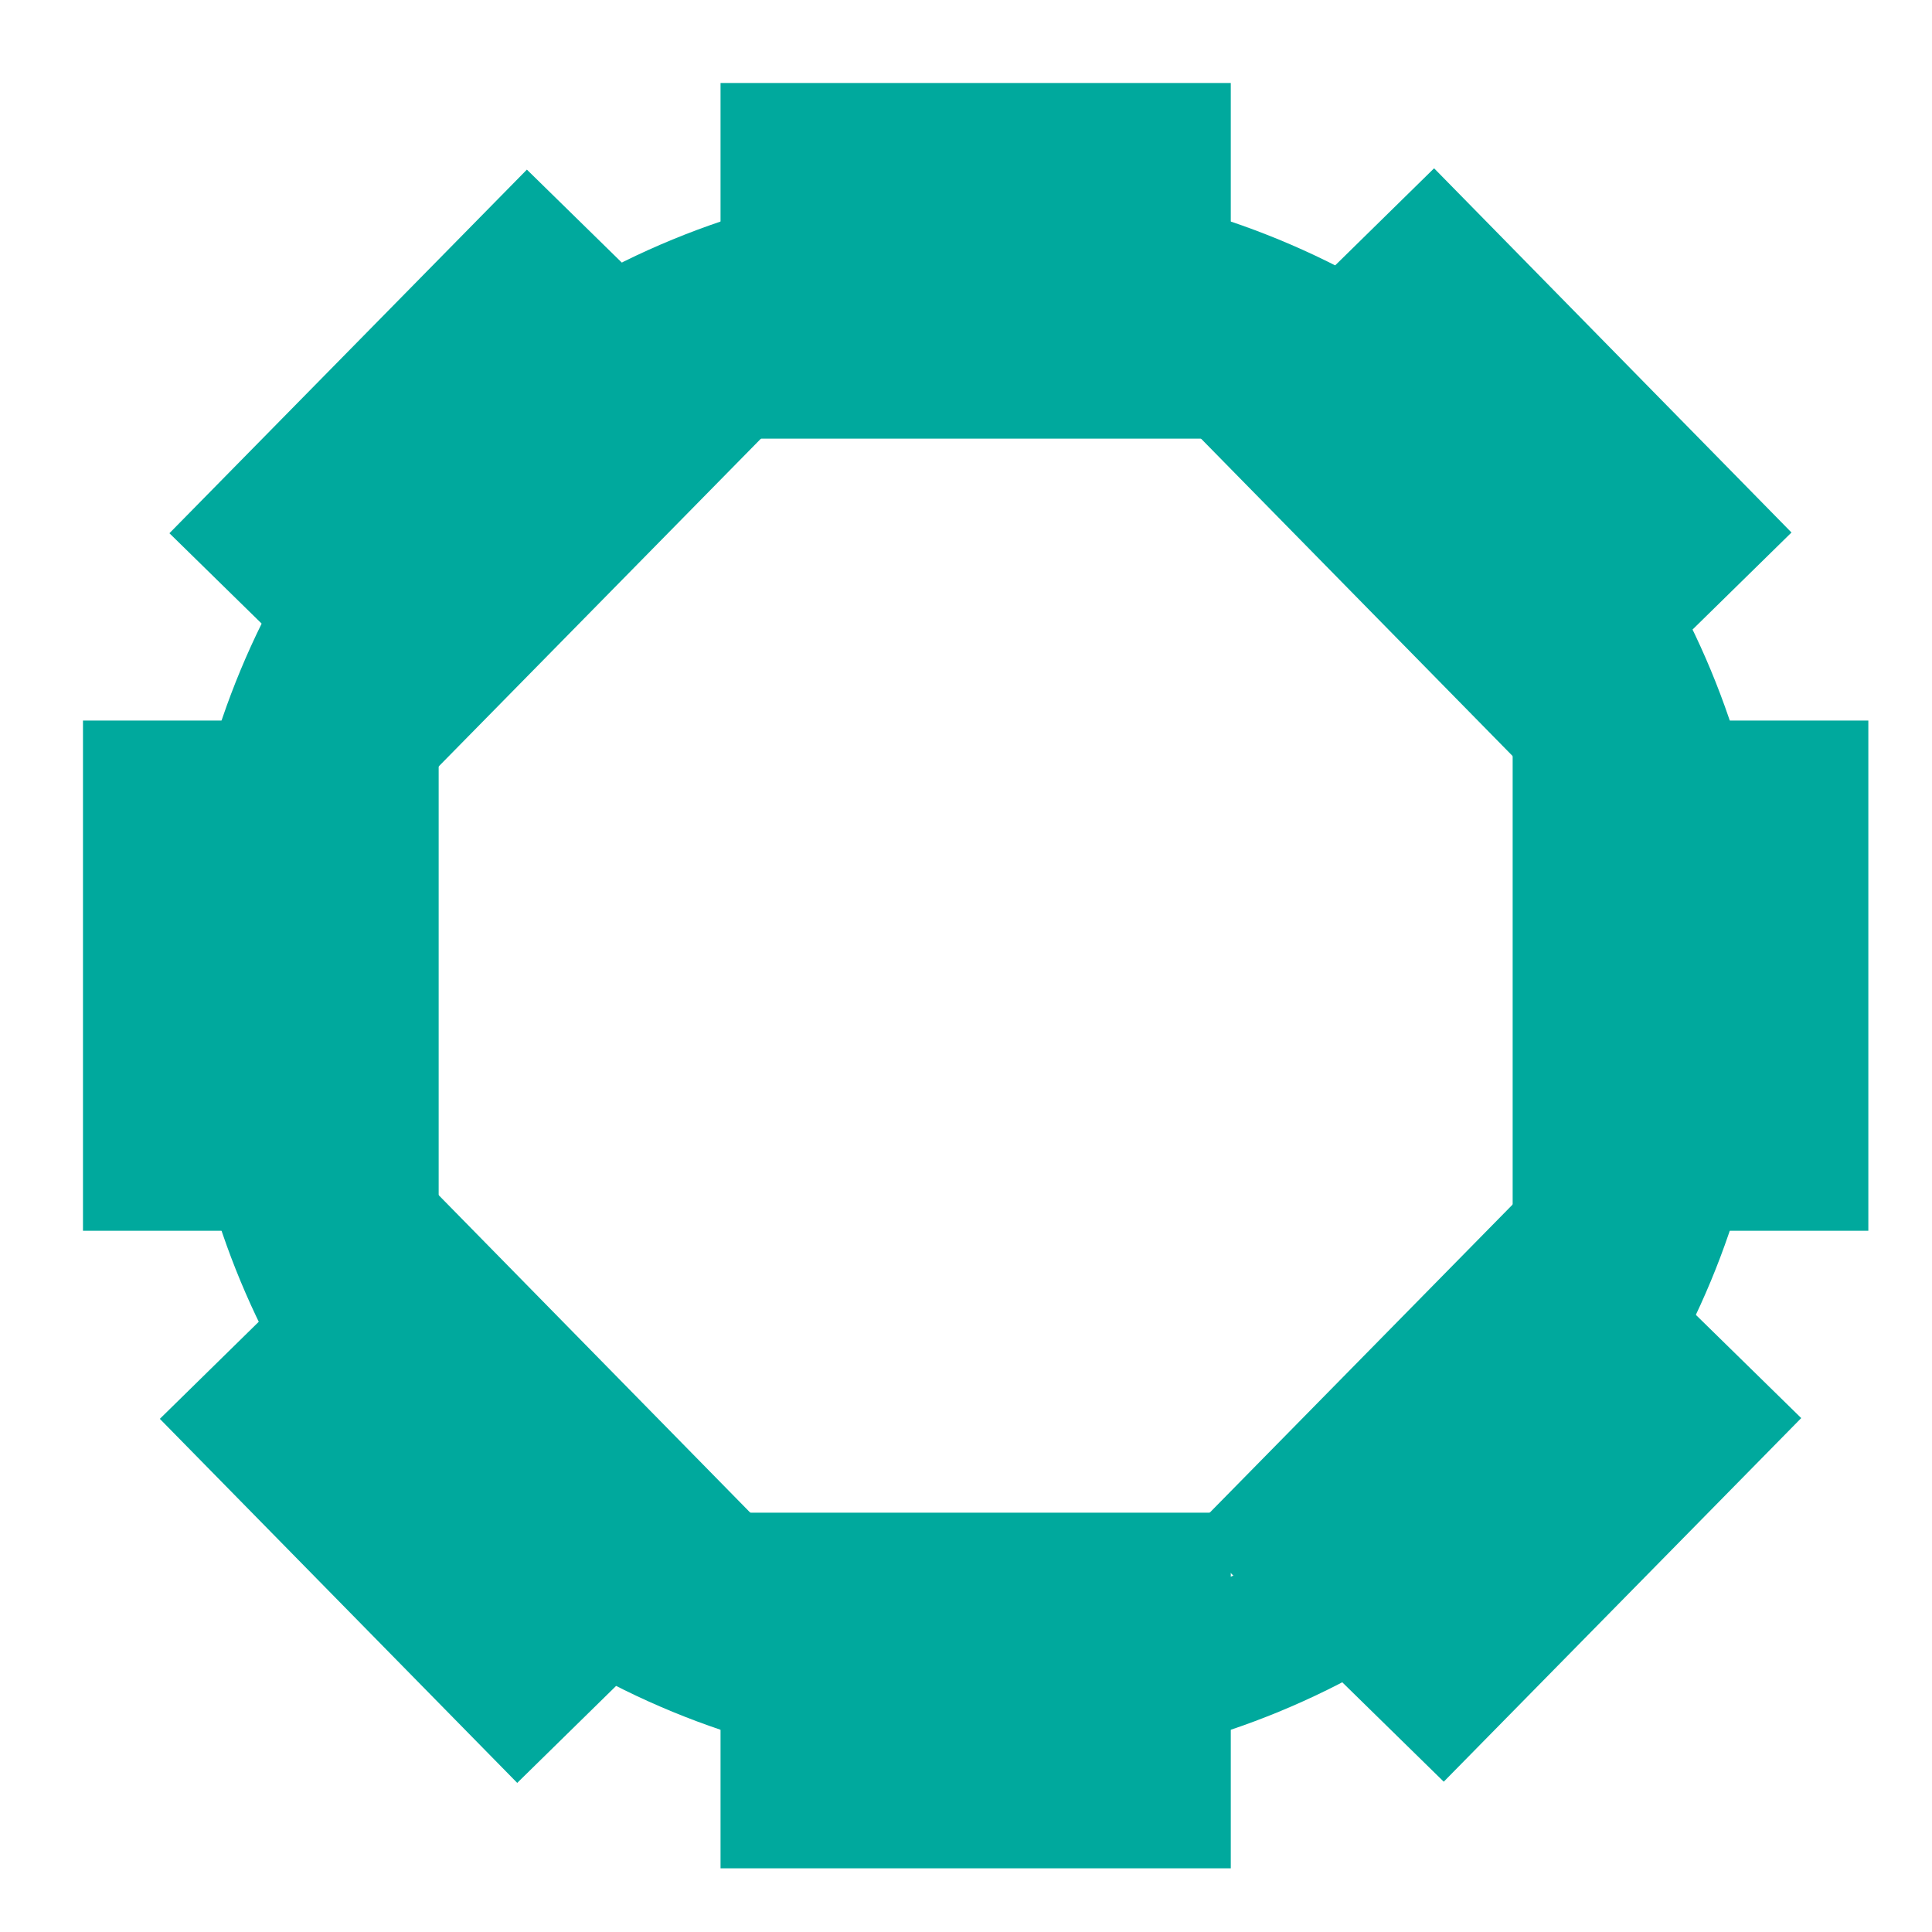 <svg id="Groupe_2" data-name="Groupe 2" xmlns="http://www.w3.org/2000/svg" width="100" height="100" viewBox="0 0 100 100">
<defs>
    <style>
      .cls-1, .cls-2 {
        fill: none;
        stroke: #00a99d;
        stroke-linecap: round;
        stroke-width: 7.41px;
      }

      .cls-2 {
        fill-rule: evenodd;
      }
    </style>
  </defs>
  <circle class="cls-1" cx="50.5" cy="50.5" r="37.5"/>
  <rect class="cls-1" x="41" y="8" width="19" height="11"/>
  <rect id="Rectangle_1_copie" data-name="Rectangle 1 copie" class="cls-1" x="41" y="82" width="19" height="11"/>
  <path class="cls-2" d="M74.179,13.951L87.487,27.512l-7.851,7.7L66.328,21.656Z"/>
  <path id="Rectangle_1_copie-2" data-name="Rectangle 1 copie" class="cls-2" d="M21.364,65.783L34.672,79.344l-7.851,7.7L13.513,73.488Z"/>
  <path class="cls-2" d="M27.321,14.014L14.013,27.551l7.851,7.692L35.172,21.705Z"/>
  <path id="Rectangle_1_copie-3" data-name="Rectangle 1 copie" class="cls-2" d="M80.136,65.757L66.828,79.295l7.851,7.691L87.987,73.449Z"/>
  <rect id="Rectangle_1_copie_2" data-name="Rectangle 1 copie 2" class="cls-1" x="82" y="41" width="11" height="19"/>
  <rect id="Rectangle_1_copie_2-2" data-name="Rectangle 1 copie 2" class="cls-1" x="8" y="41" width="11" height="19"/>
</svg>
